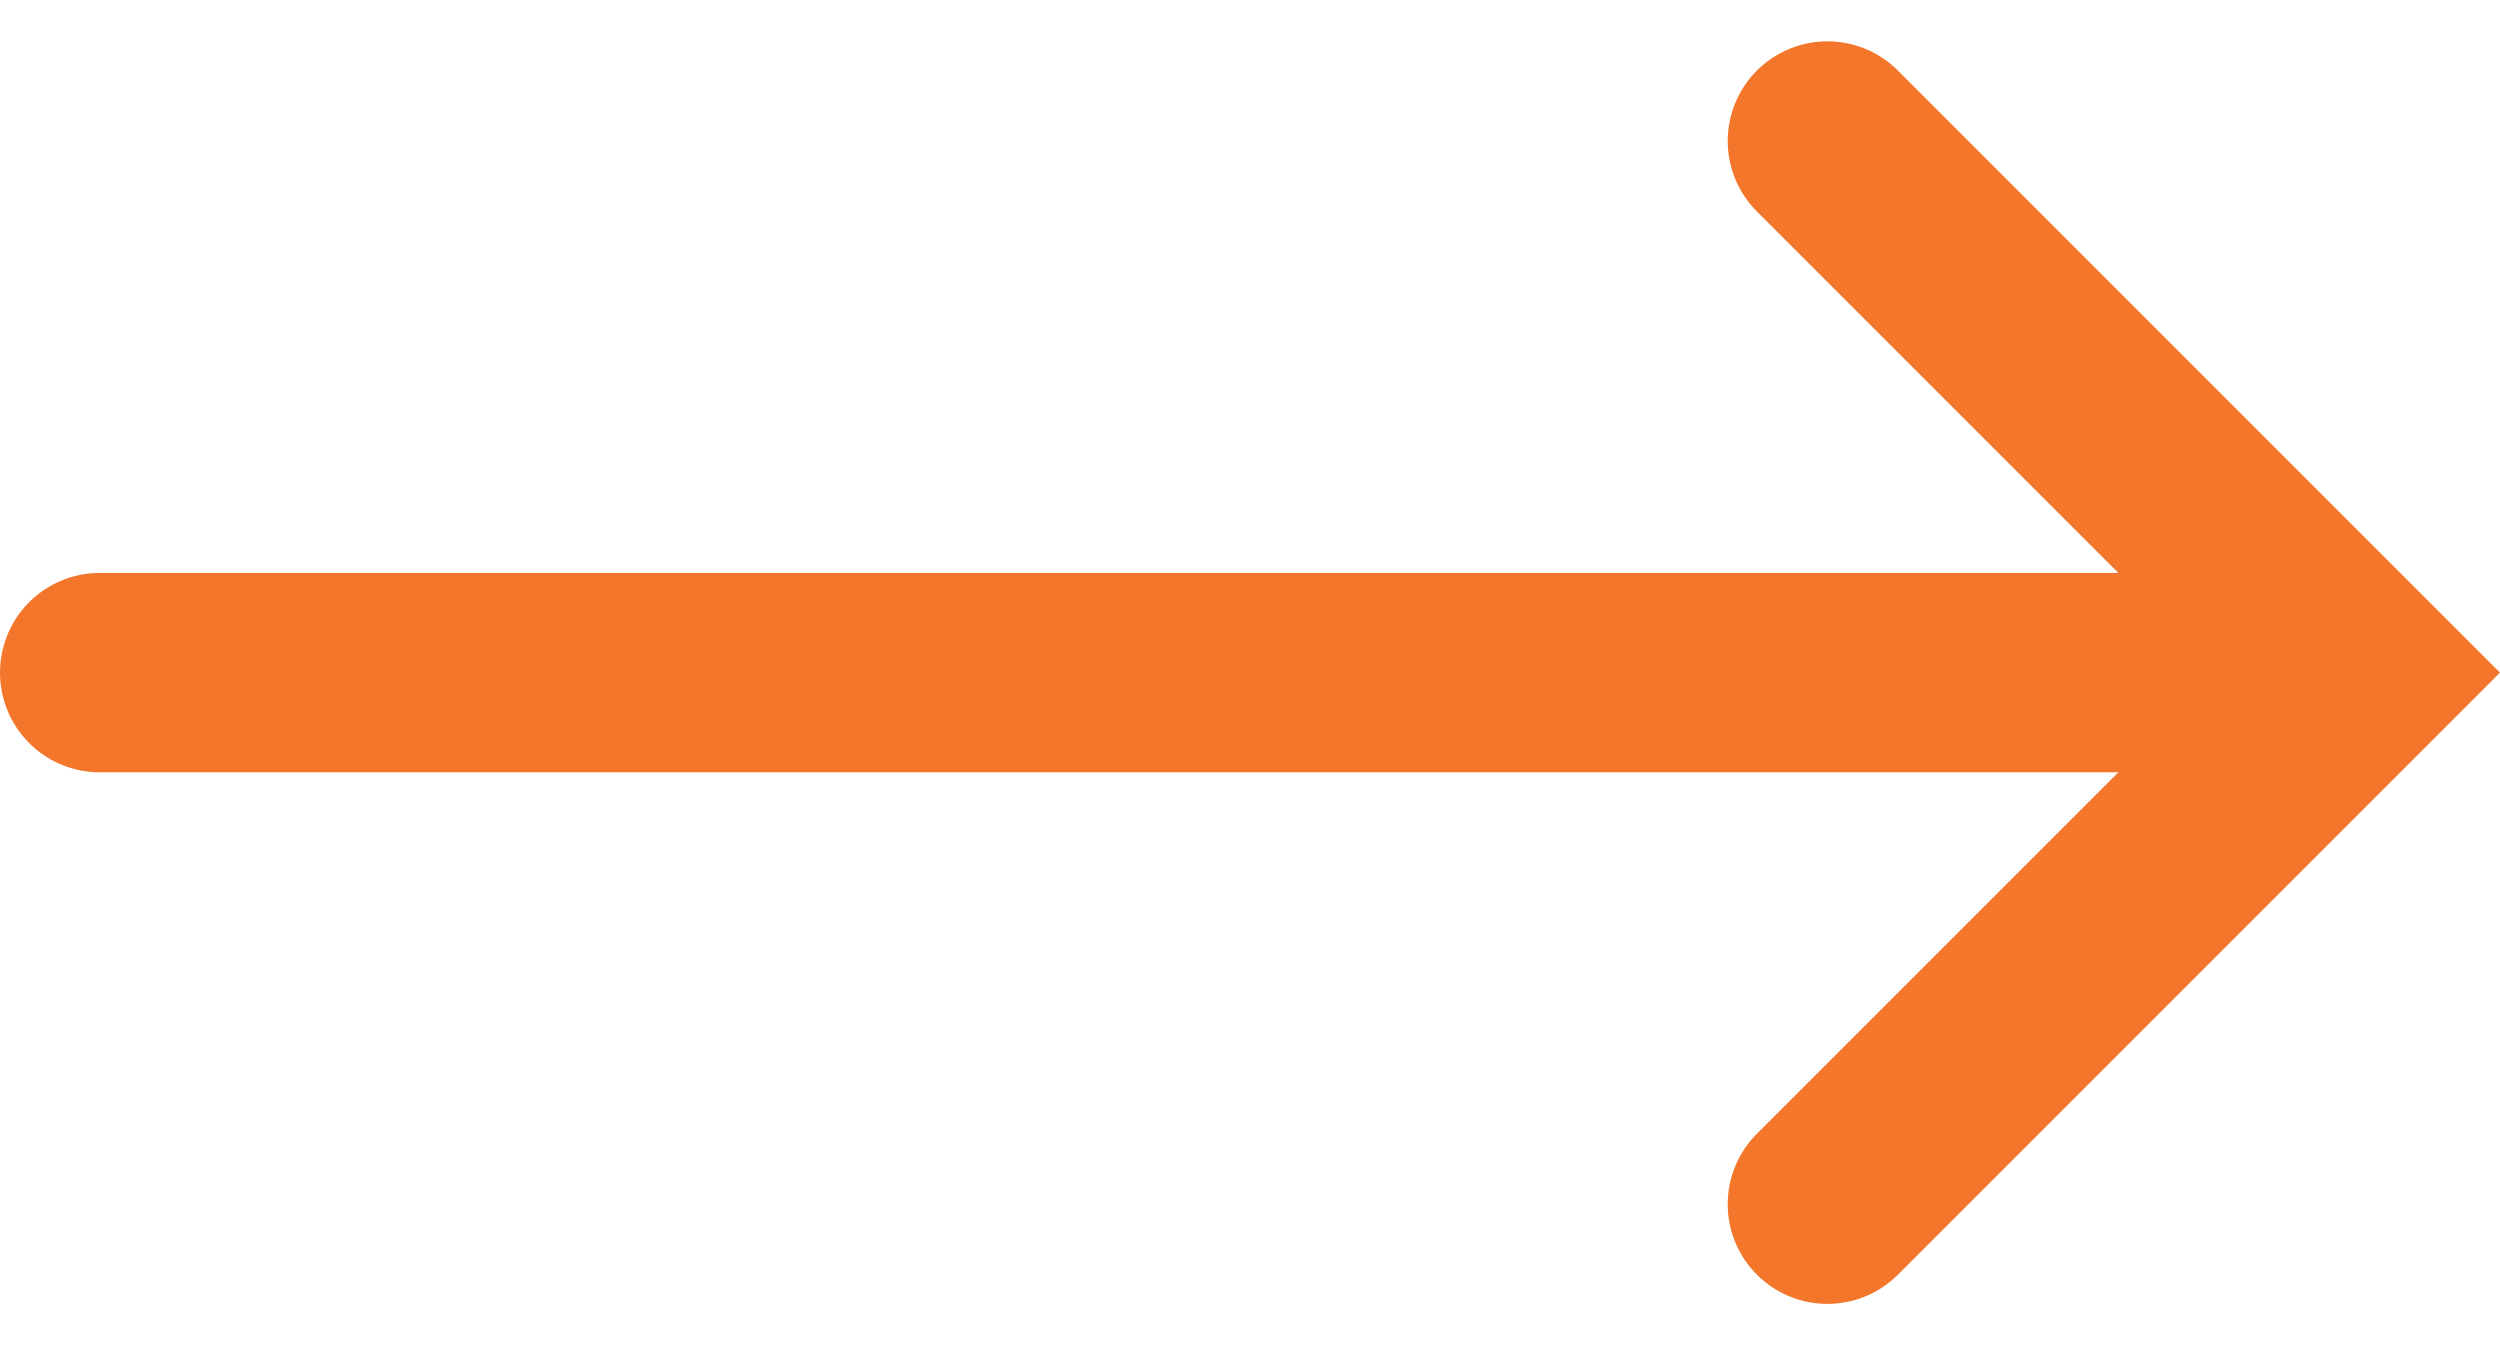 <svg xmlns="http://www.w3.org/2000/svg" width="18.811" height="10.121" viewBox="0 0 18.811 10.121"><defs><style>.a{fill:none;stroke:#f4762a;stroke-linecap:round;stroke-width:1.5px;}</style></defs><g transform="translate(0.75 1.061)"><path class="a" d="M119.113,1170l4,4-4,4" transform="translate(-106.113 -1170)"/><path class="a" d="M122.524,1179H106.319" transform="translate(-106.319 -1175)"/></g></svg>